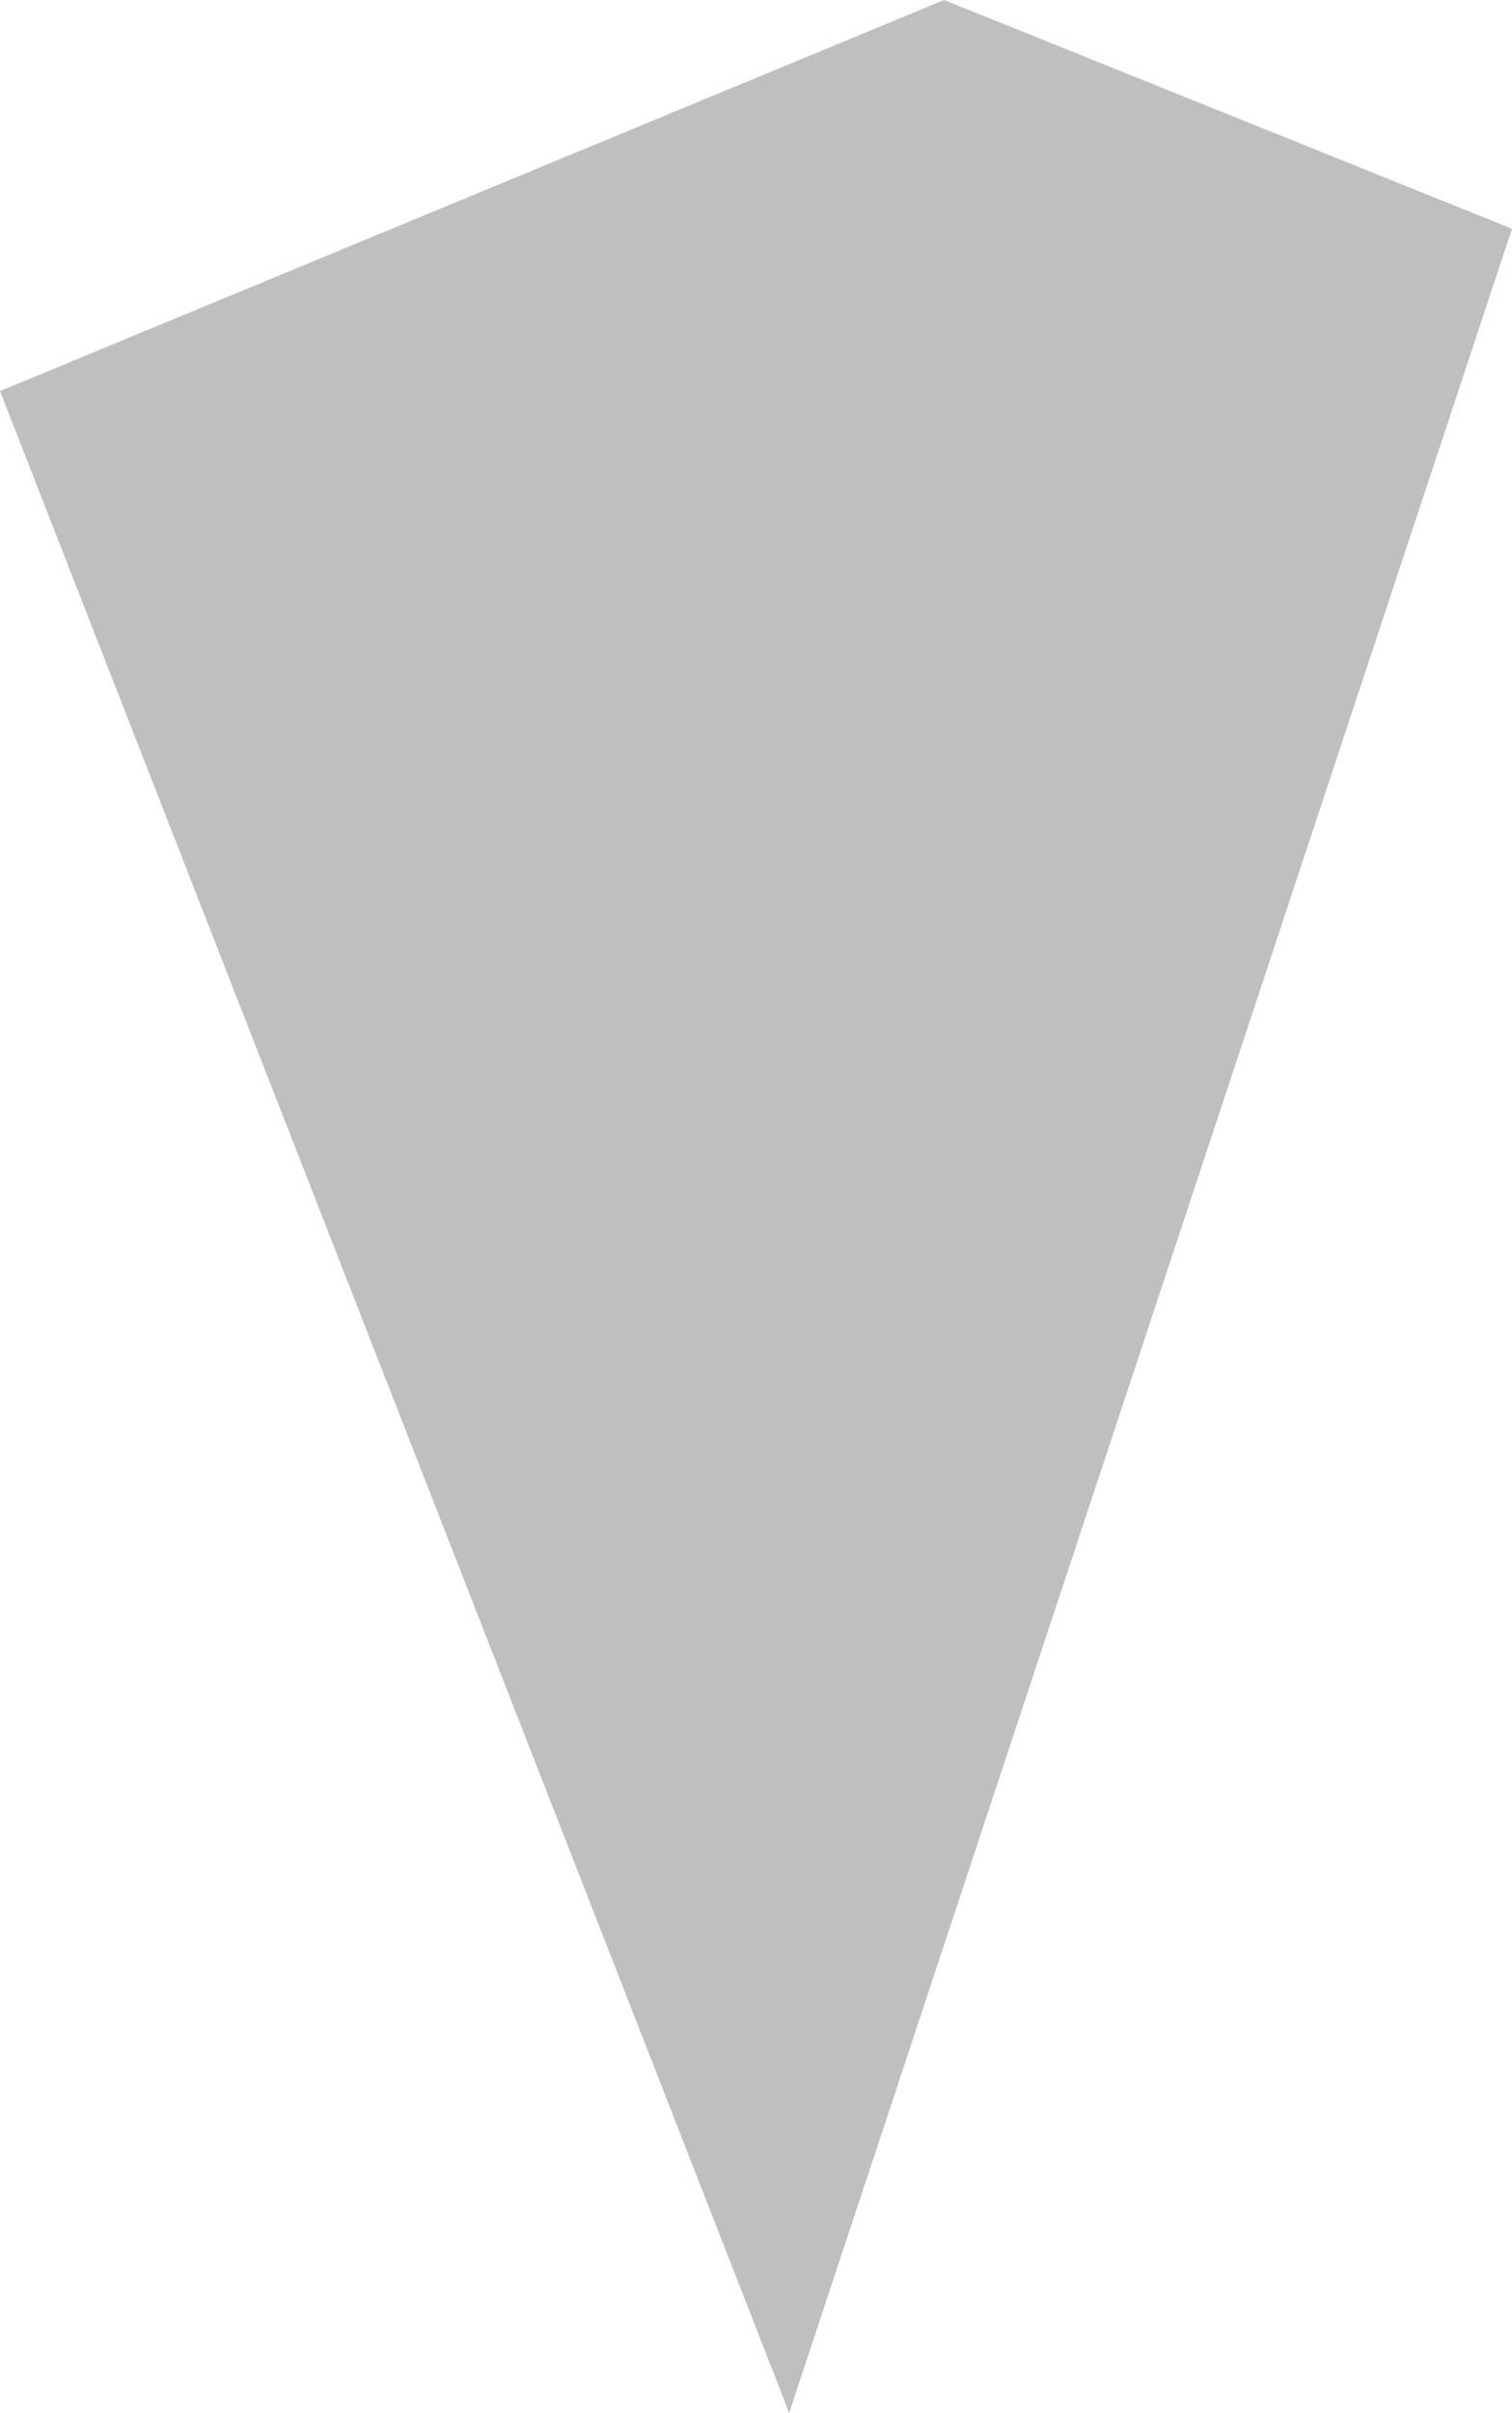 <?xml version="1.0" encoding="UTF-8" standalone="no"?>
<svg xmlns:ffdec="https://www.free-decompiler.com/flash" xmlns:xlink="http://www.w3.org/1999/xlink" ffdec:objectType="shape" height="16.35px" width="10.25px" xmlns="http://www.w3.org/2000/svg">
  <g transform="matrix(1.0, 0.0, 0.0, 1.0, -14.5, -21.8)">
    <path d="M24.75 23.35 L19.85 38.15 14.5 24.45 20.9 21.8 24.75 23.35" fill="#000000" fill-opacity="0.251" fill-rule="evenodd" stroke="none"/>
  </g>
</svg>
